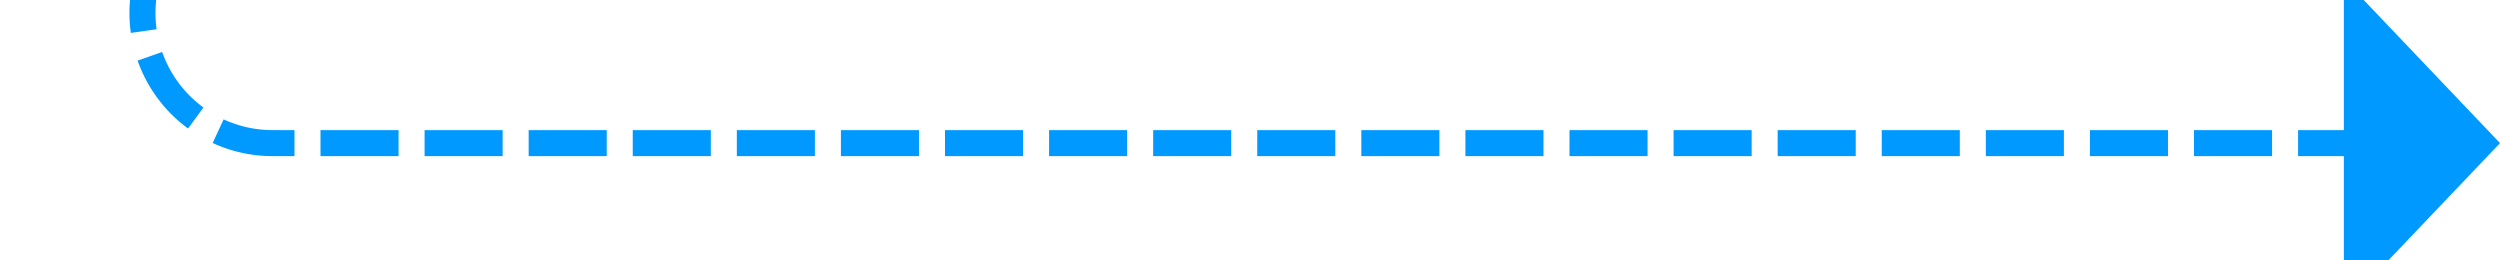 ﻿<?xml version="1.0" encoding="utf-8"?>
<svg version="1.1" xmlns:xlink="http://www.w3.org/1999/xlink" width="96.077px" height="10px" preserveAspectRatio="xMinYMid meet" viewBox="3471.923 1379  96.077 8" xmlns="http://www.w3.org/2000/svg">
  <path d="M 3398 781.5  L 3471.923 781.5  A 5 5 0 0 1 3477.423 786.5 L 3477.423 1378  A 5 5 0 0 0 3482.423 1383.5 L 3563 1383.5  " stroke-width="1" stroke-dasharray="3,1" stroke="#0099ff" fill="none" />
  <path d="M 3400 778.5  A 3 3 0 0 0 3397 781.5 A 3 3 0 0 0 3400 784.5 A 3 3 0 0 0 3403 781.5 A 3 3 0 0 0 3400 778.5 Z M 3562 1389.8  L 3568 1383.5  L 3562 1377.2  L 3562 1389.8  Z " fill-rule="nonzero" fill="#0099ff" stroke="none" />
</svg>